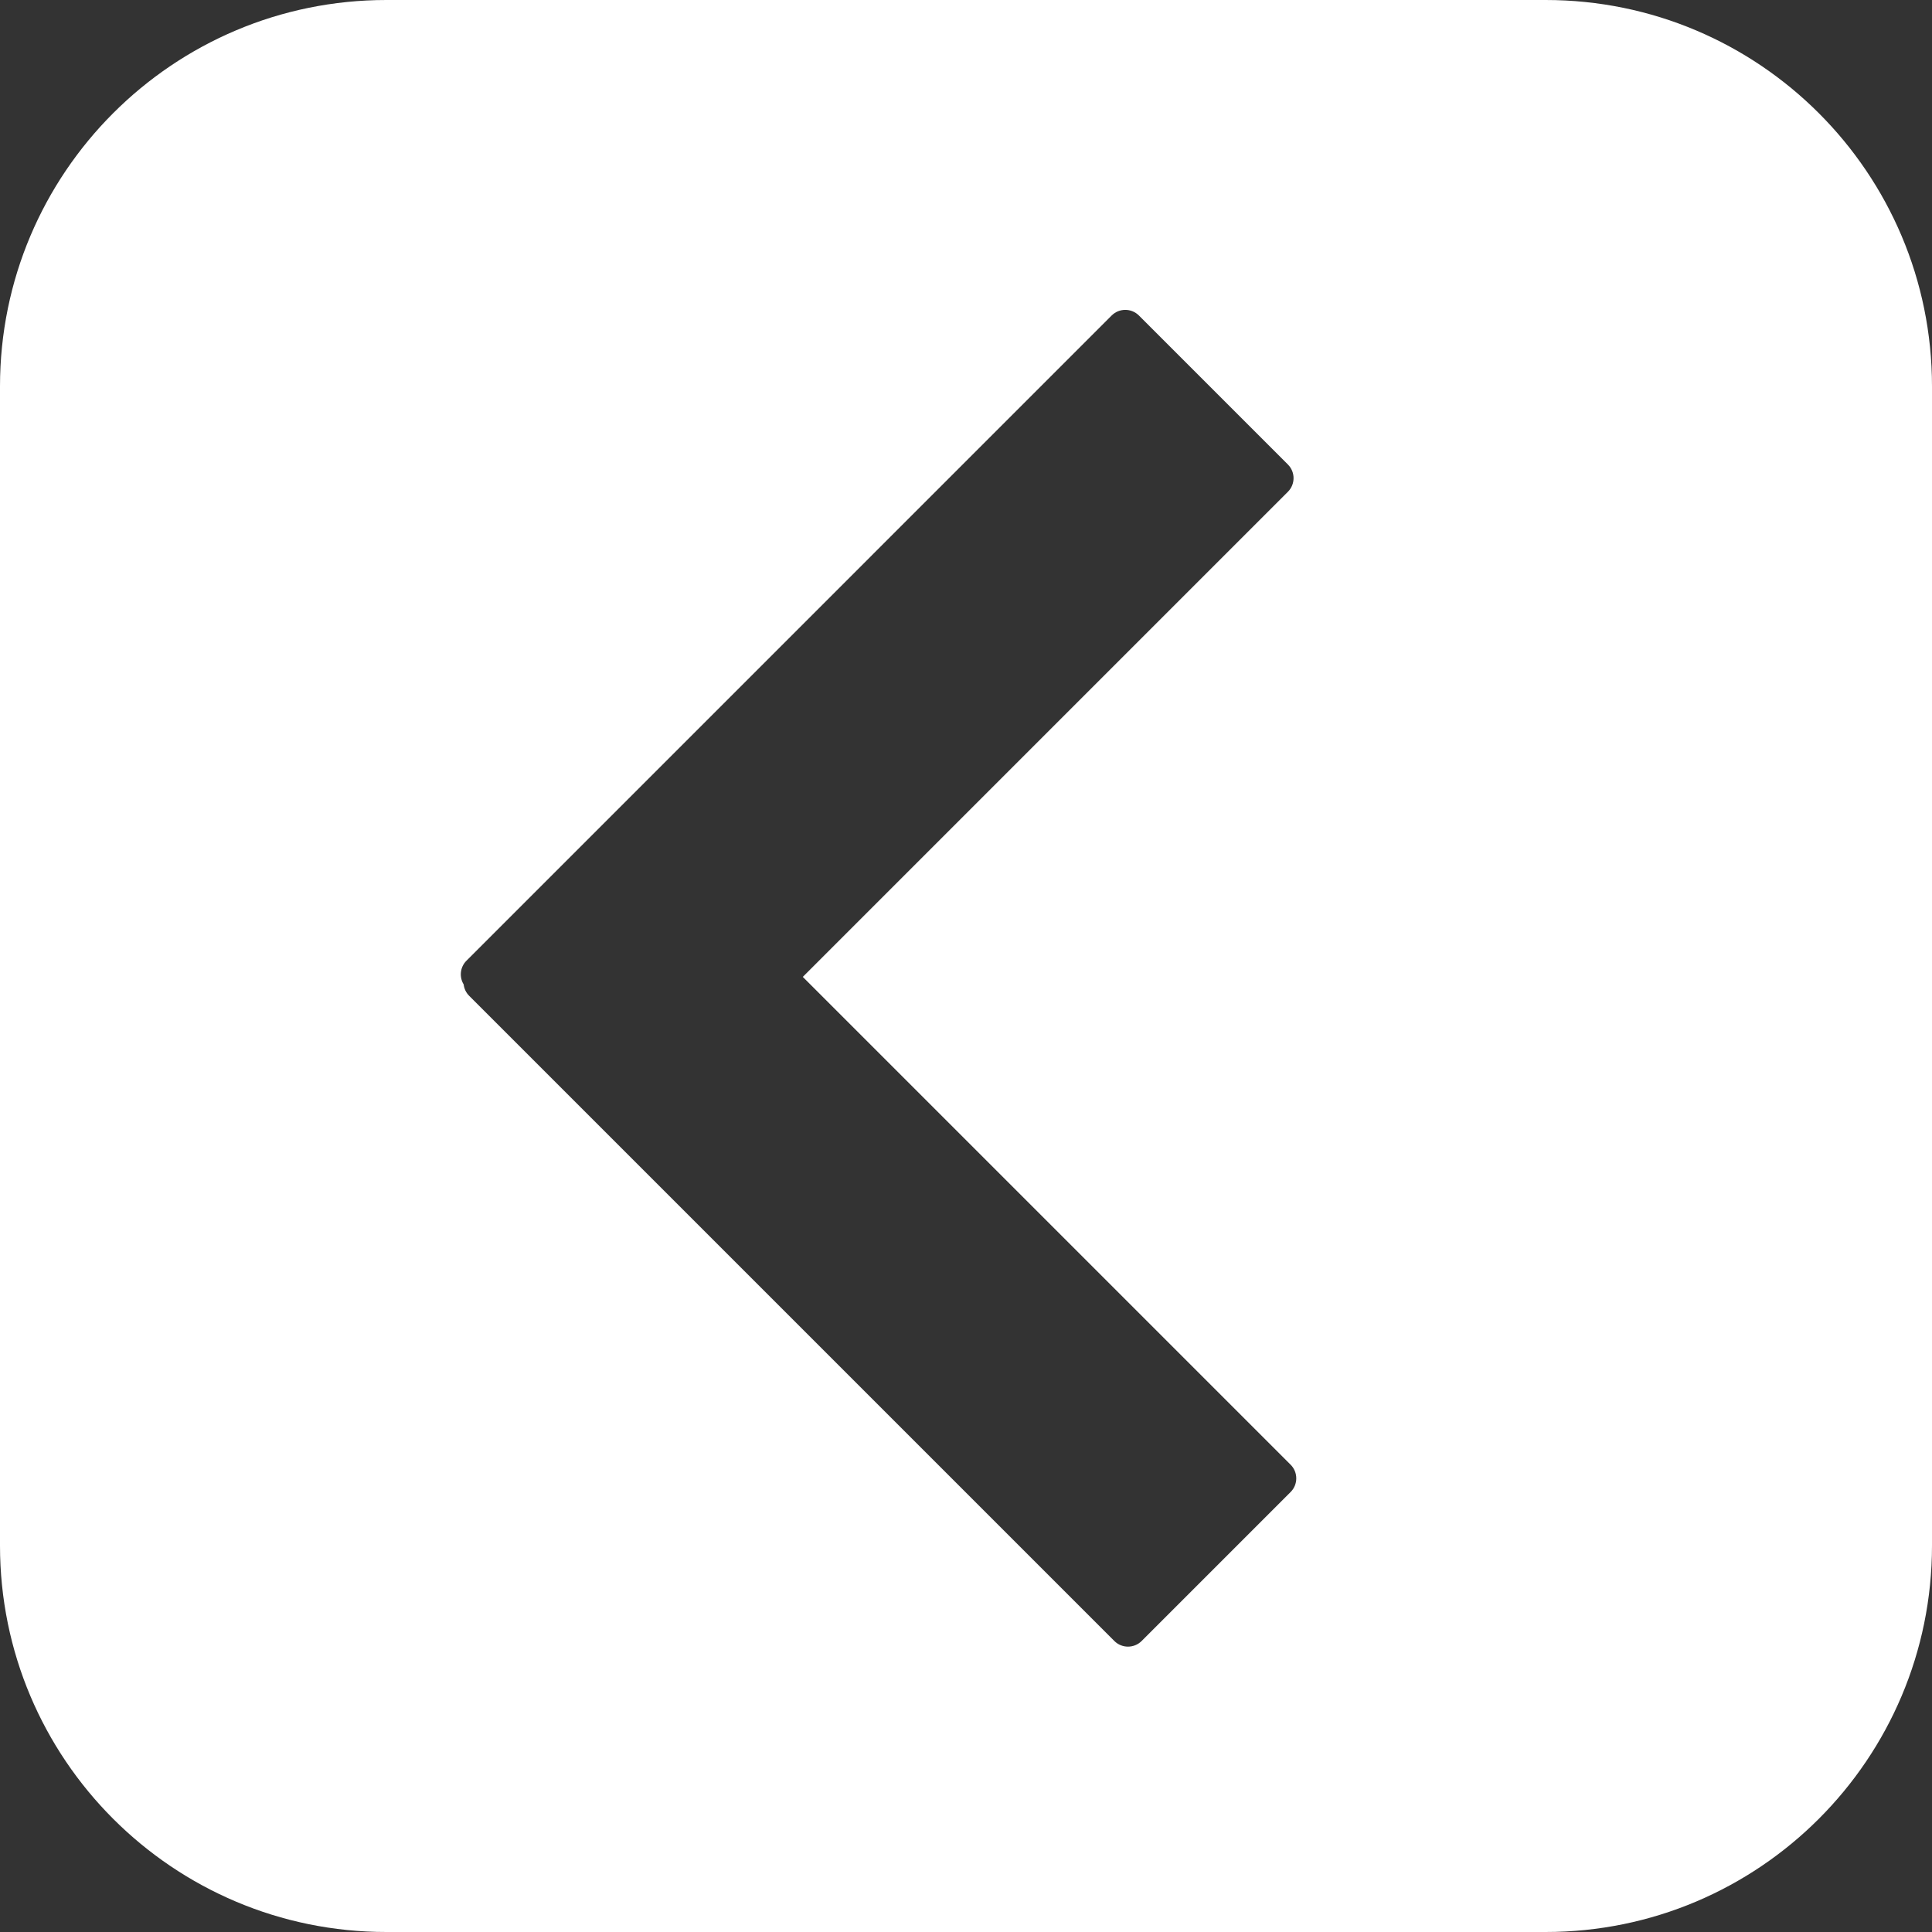 <svg width="100" height="100" viewBox="0 0 100 100" fill="none" xmlns="http://www.w3.org/2000/svg">
<rect x="0" y="0" width="100" height="100" fill="#333333" stroke="none"/>
<path fill-rule="evenodd" clip-rule="evenodd" d="M0 20C0 8.954 8.954 0 20 0H80C91.046 0 100 8.954 100 20V80C100 91.046 91.046 100 80 100H20C8.954 100 0 91.046 0 80V20ZM41.553 50.564L66.661 25.456C67.052 25.065 67.052 24.432 66.661 24.042L58.952 16.332C58.561 15.941 57.928 15.941 57.537 16.332L24.145 49.725C23.811 50.058 23.762 50.569 23.999 50.954C24.024 51.17 24.119 51.379 24.285 51.544L57.678 84.937C58.068 85.327 58.701 85.327 59.092 84.937L66.802 77.227C67.192 76.837 67.192 76.203 66.802 75.813L41.553 50.564Z" fill="white"/>
</svg>

